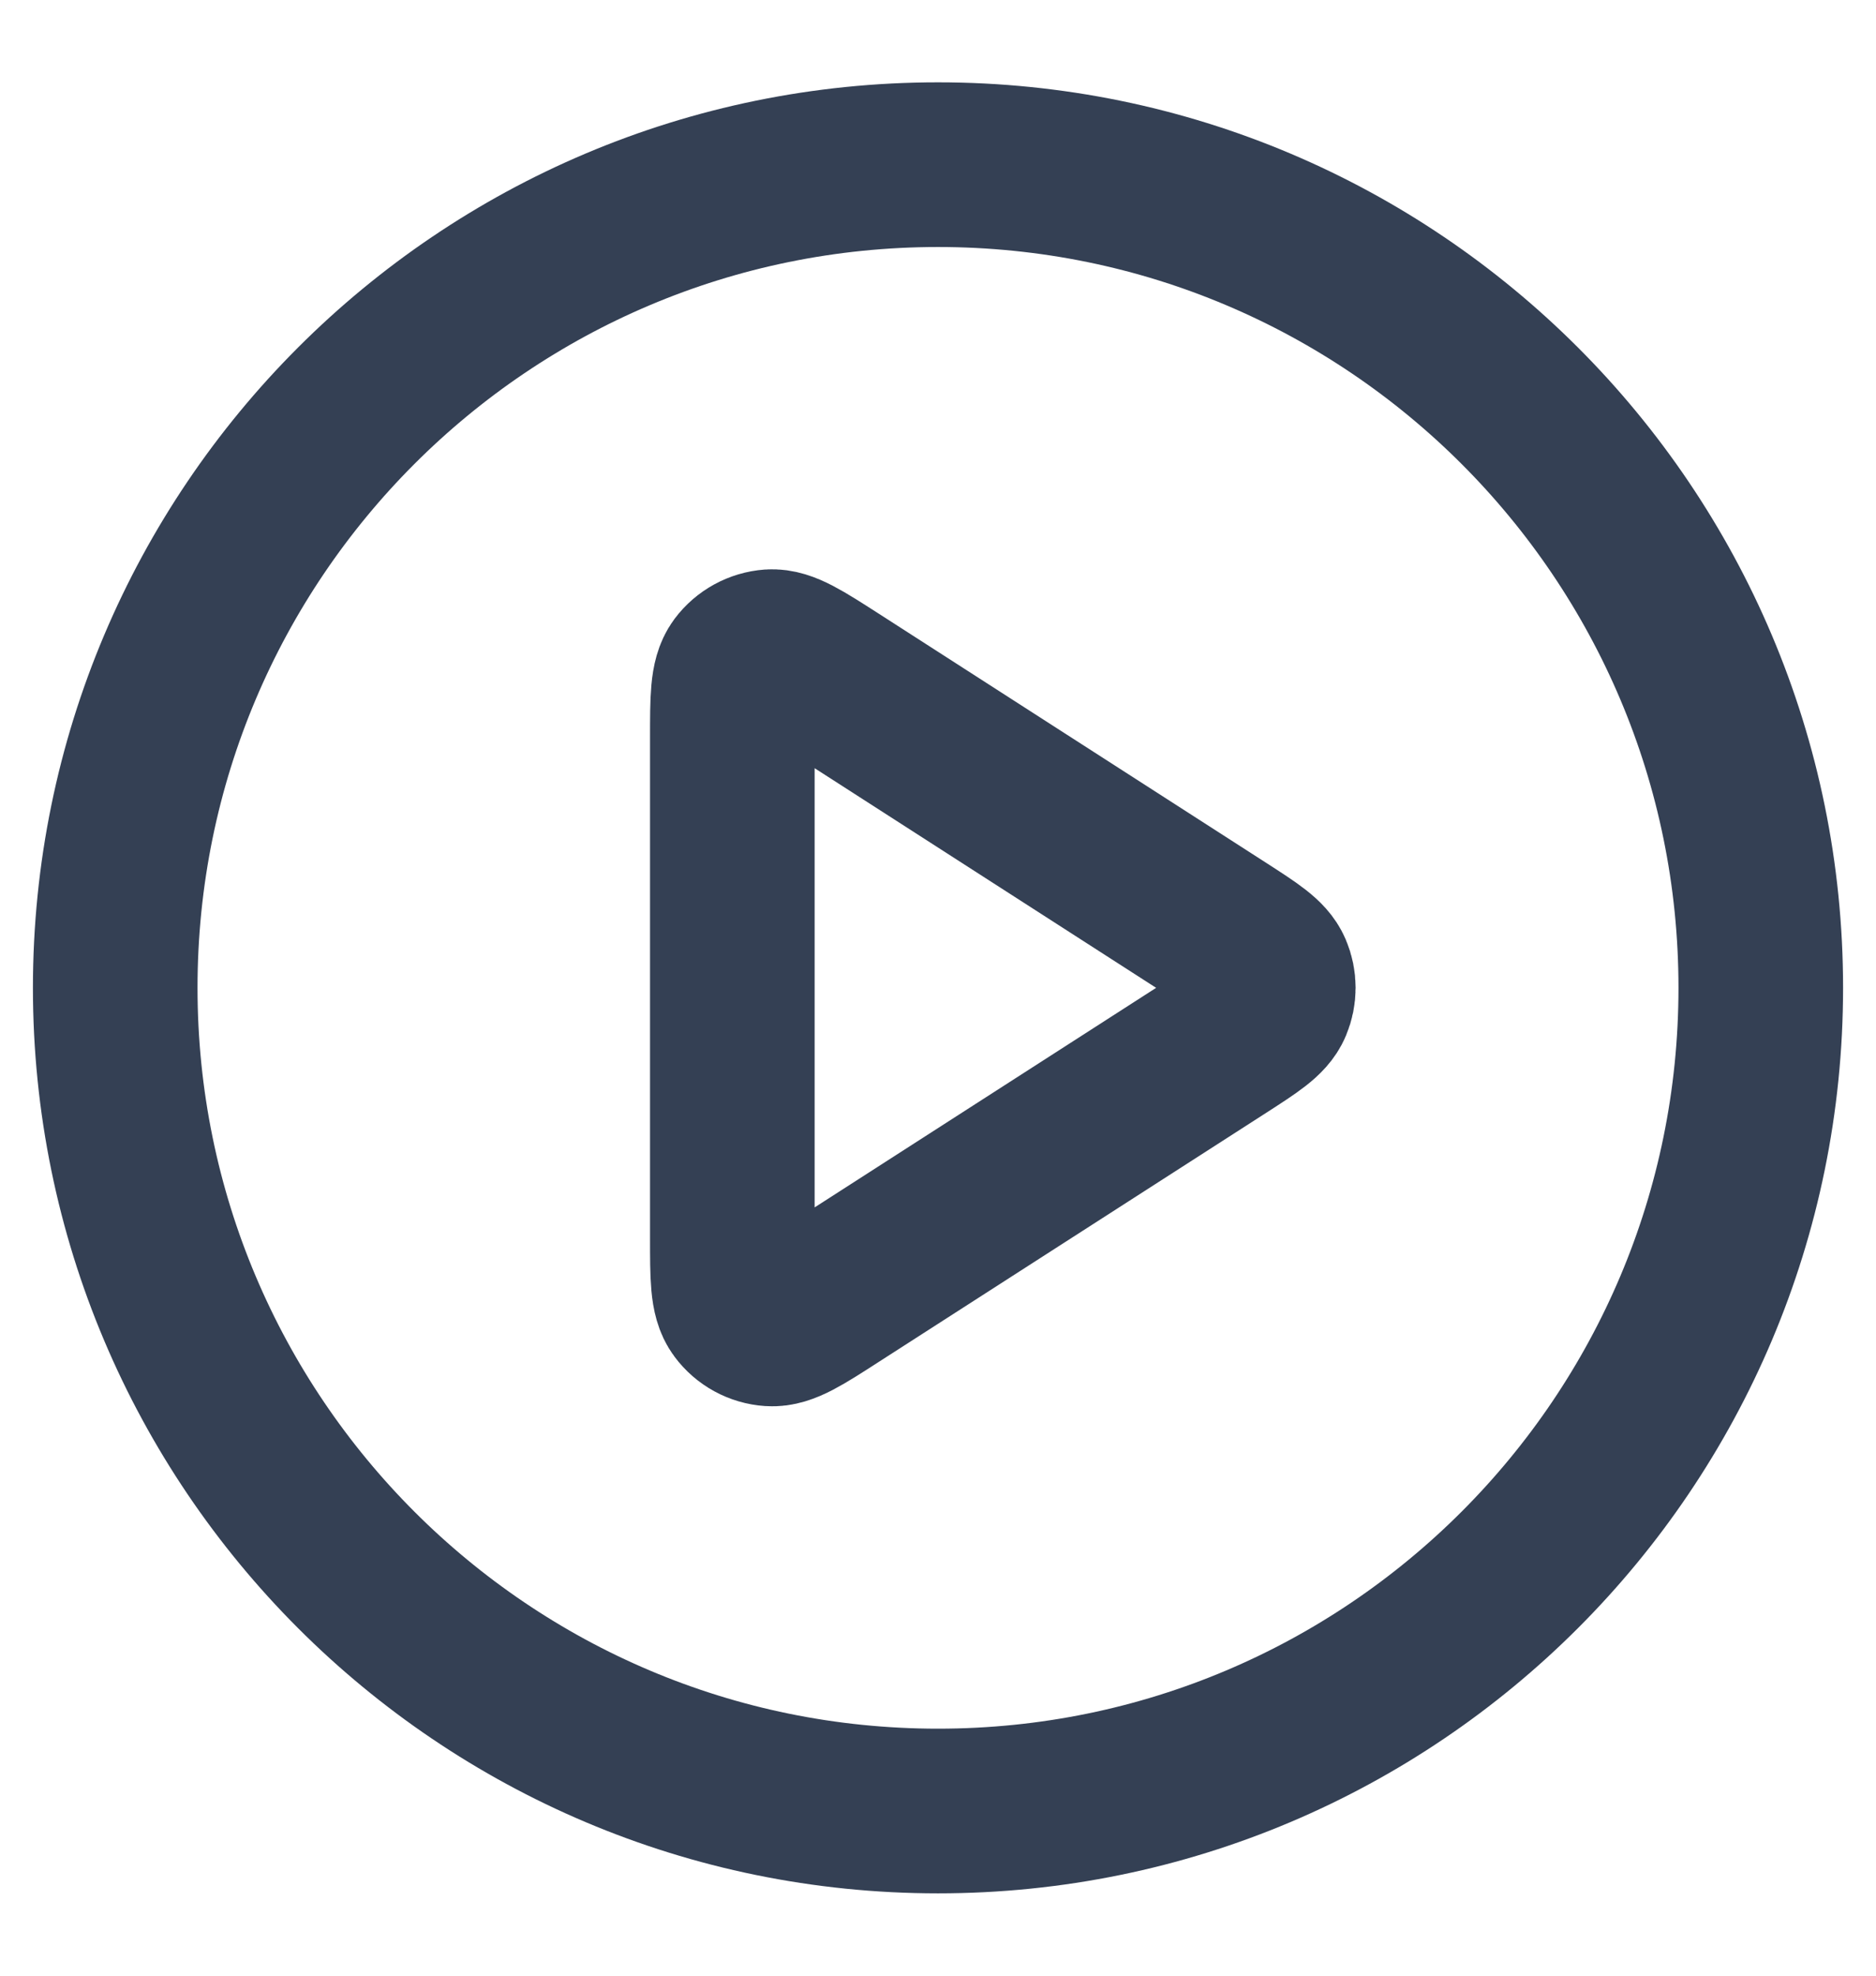 <svg width="19" height="20" viewBox="0 0 19 20" fill="none" xmlns="http://www.w3.org/2000/svg">
<path d="M9.5 18.333C14.102 18.333 17.833 14.602 17.833 10C17.833 5.397 14.102 1.667 9.5 1.667C4.898 1.667 1.167 5.397 1.167 10C1.167 14.602 4.898 18.333 9.5 18.333Z" stroke="#344054" stroke-width="1.667" stroke-linecap="round" stroke-linejoin="round"/>
<path d="M7.417 7.471C7.417 7.073 7.417 6.874 7.5 6.763C7.572 6.667 7.683 6.606 7.804 6.597C7.942 6.588 8.109 6.695 8.444 6.91L12.378 9.439C12.668 9.626 12.813 9.719 12.863 9.838C12.907 9.941 12.907 10.058 12.863 10.162C12.813 10.281 12.668 10.374 12.378 10.561L8.444 13.089C8.109 13.305 7.942 13.412 7.804 13.402C7.683 13.394 7.572 13.333 7.5 13.236C7.417 13.125 7.417 12.927 7.417 12.529V7.471Z" stroke="#344054" stroke-width="1.667" stroke-linecap="round" stroke-linejoin="round"/>
</svg>
